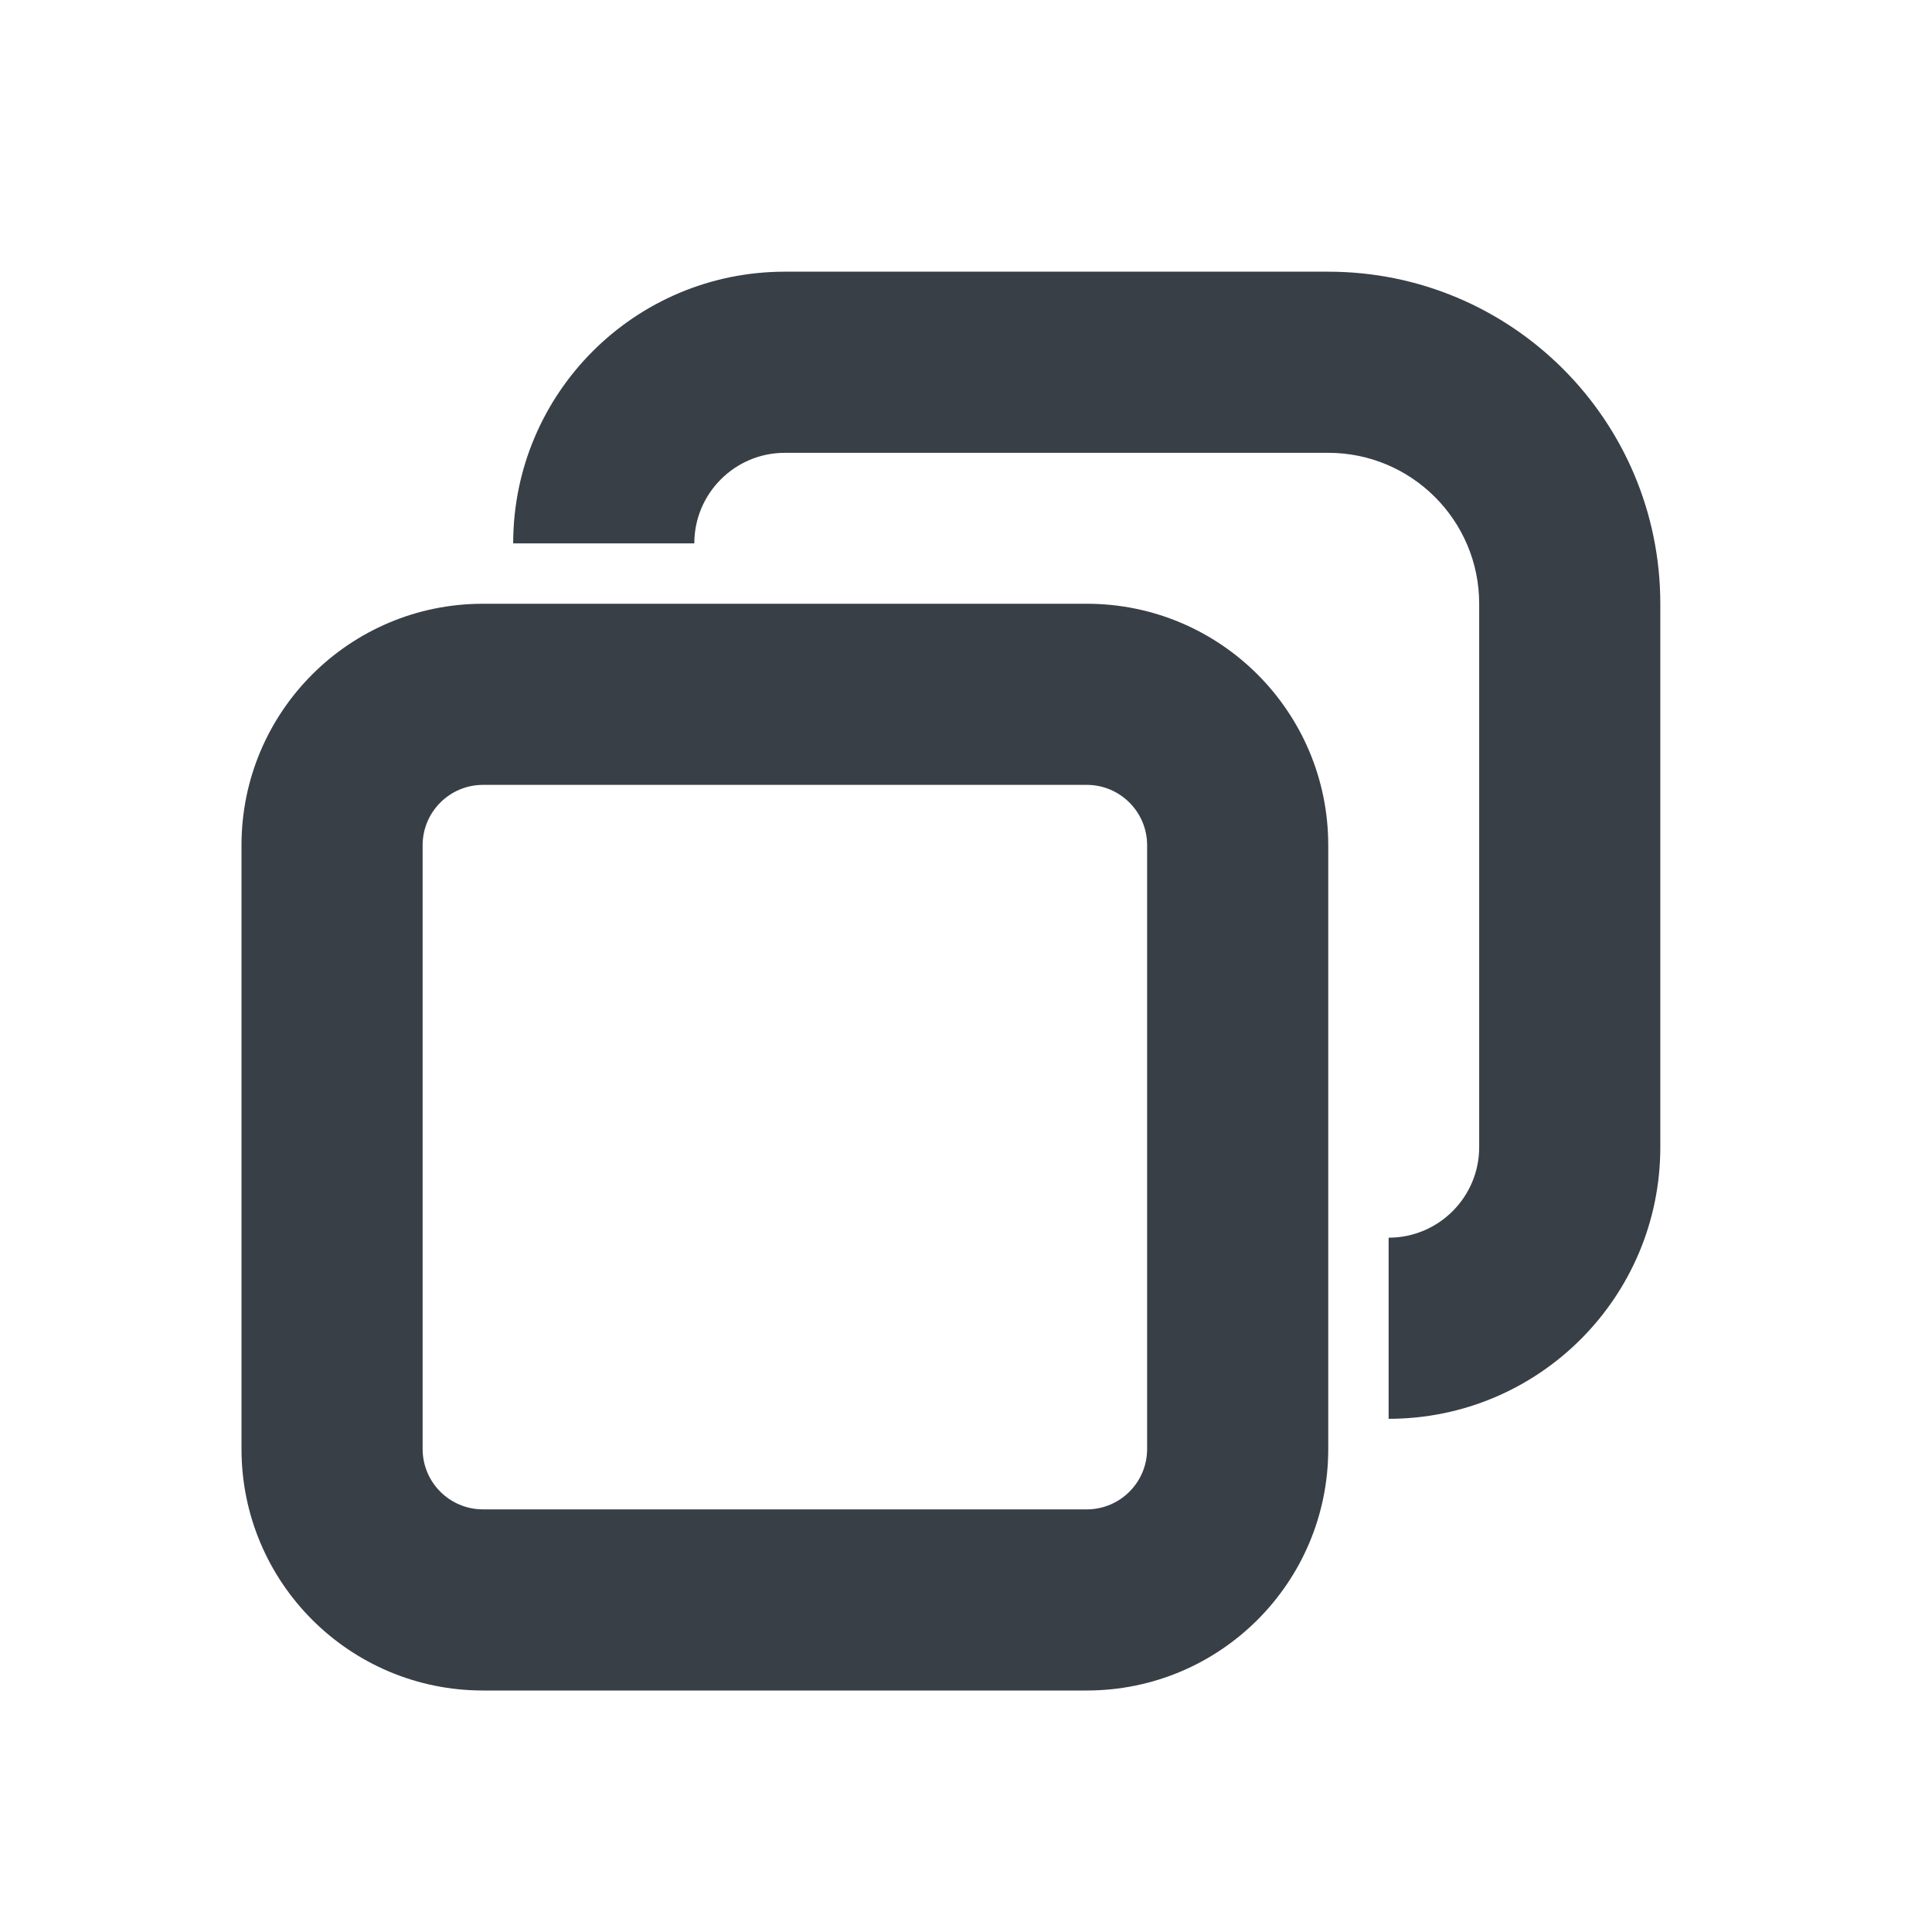 <svg width="16" height="16" viewBox="0 0 16 16" fill="none" xmlns="http://www.w3.org/2000/svg">
<path fill-rule="evenodd" clip-rule="evenodd" d="M6.5 2.25C5.257 2.25 4.25 3.257 4.25 4.5H5.75C5.75 4.086 6.086 3.75 6.5 3.75H11C11.69 3.75 12.25 4.31 12.25 5V9.5C12.25 9.914 11.914 10.25 11.5 10.25V11.75C12.743 11.75 13.75 10.743 13.75 9.5V5C13.75 3.481 12.519 2.25 11 2.25H6.5ZM3.5 7C3.5 6.724 3.724 6.5 4 6.5H9C9.276 6.5 9.5 6.724 9.5 7V12C9.5 12.276 9.276 12.5 9 12.5H4C3.724 12.5 3.5 12.276 3.5 12V7ZM2 7C2 5.895 2.895 5 4 5H9C10.105 5 11 5.895 11 7V12C11 13.105 10.105 14 9 14H4C2.895 14 2 13.105 2 12V7Z" fill="#383F47"/>
</svg>
